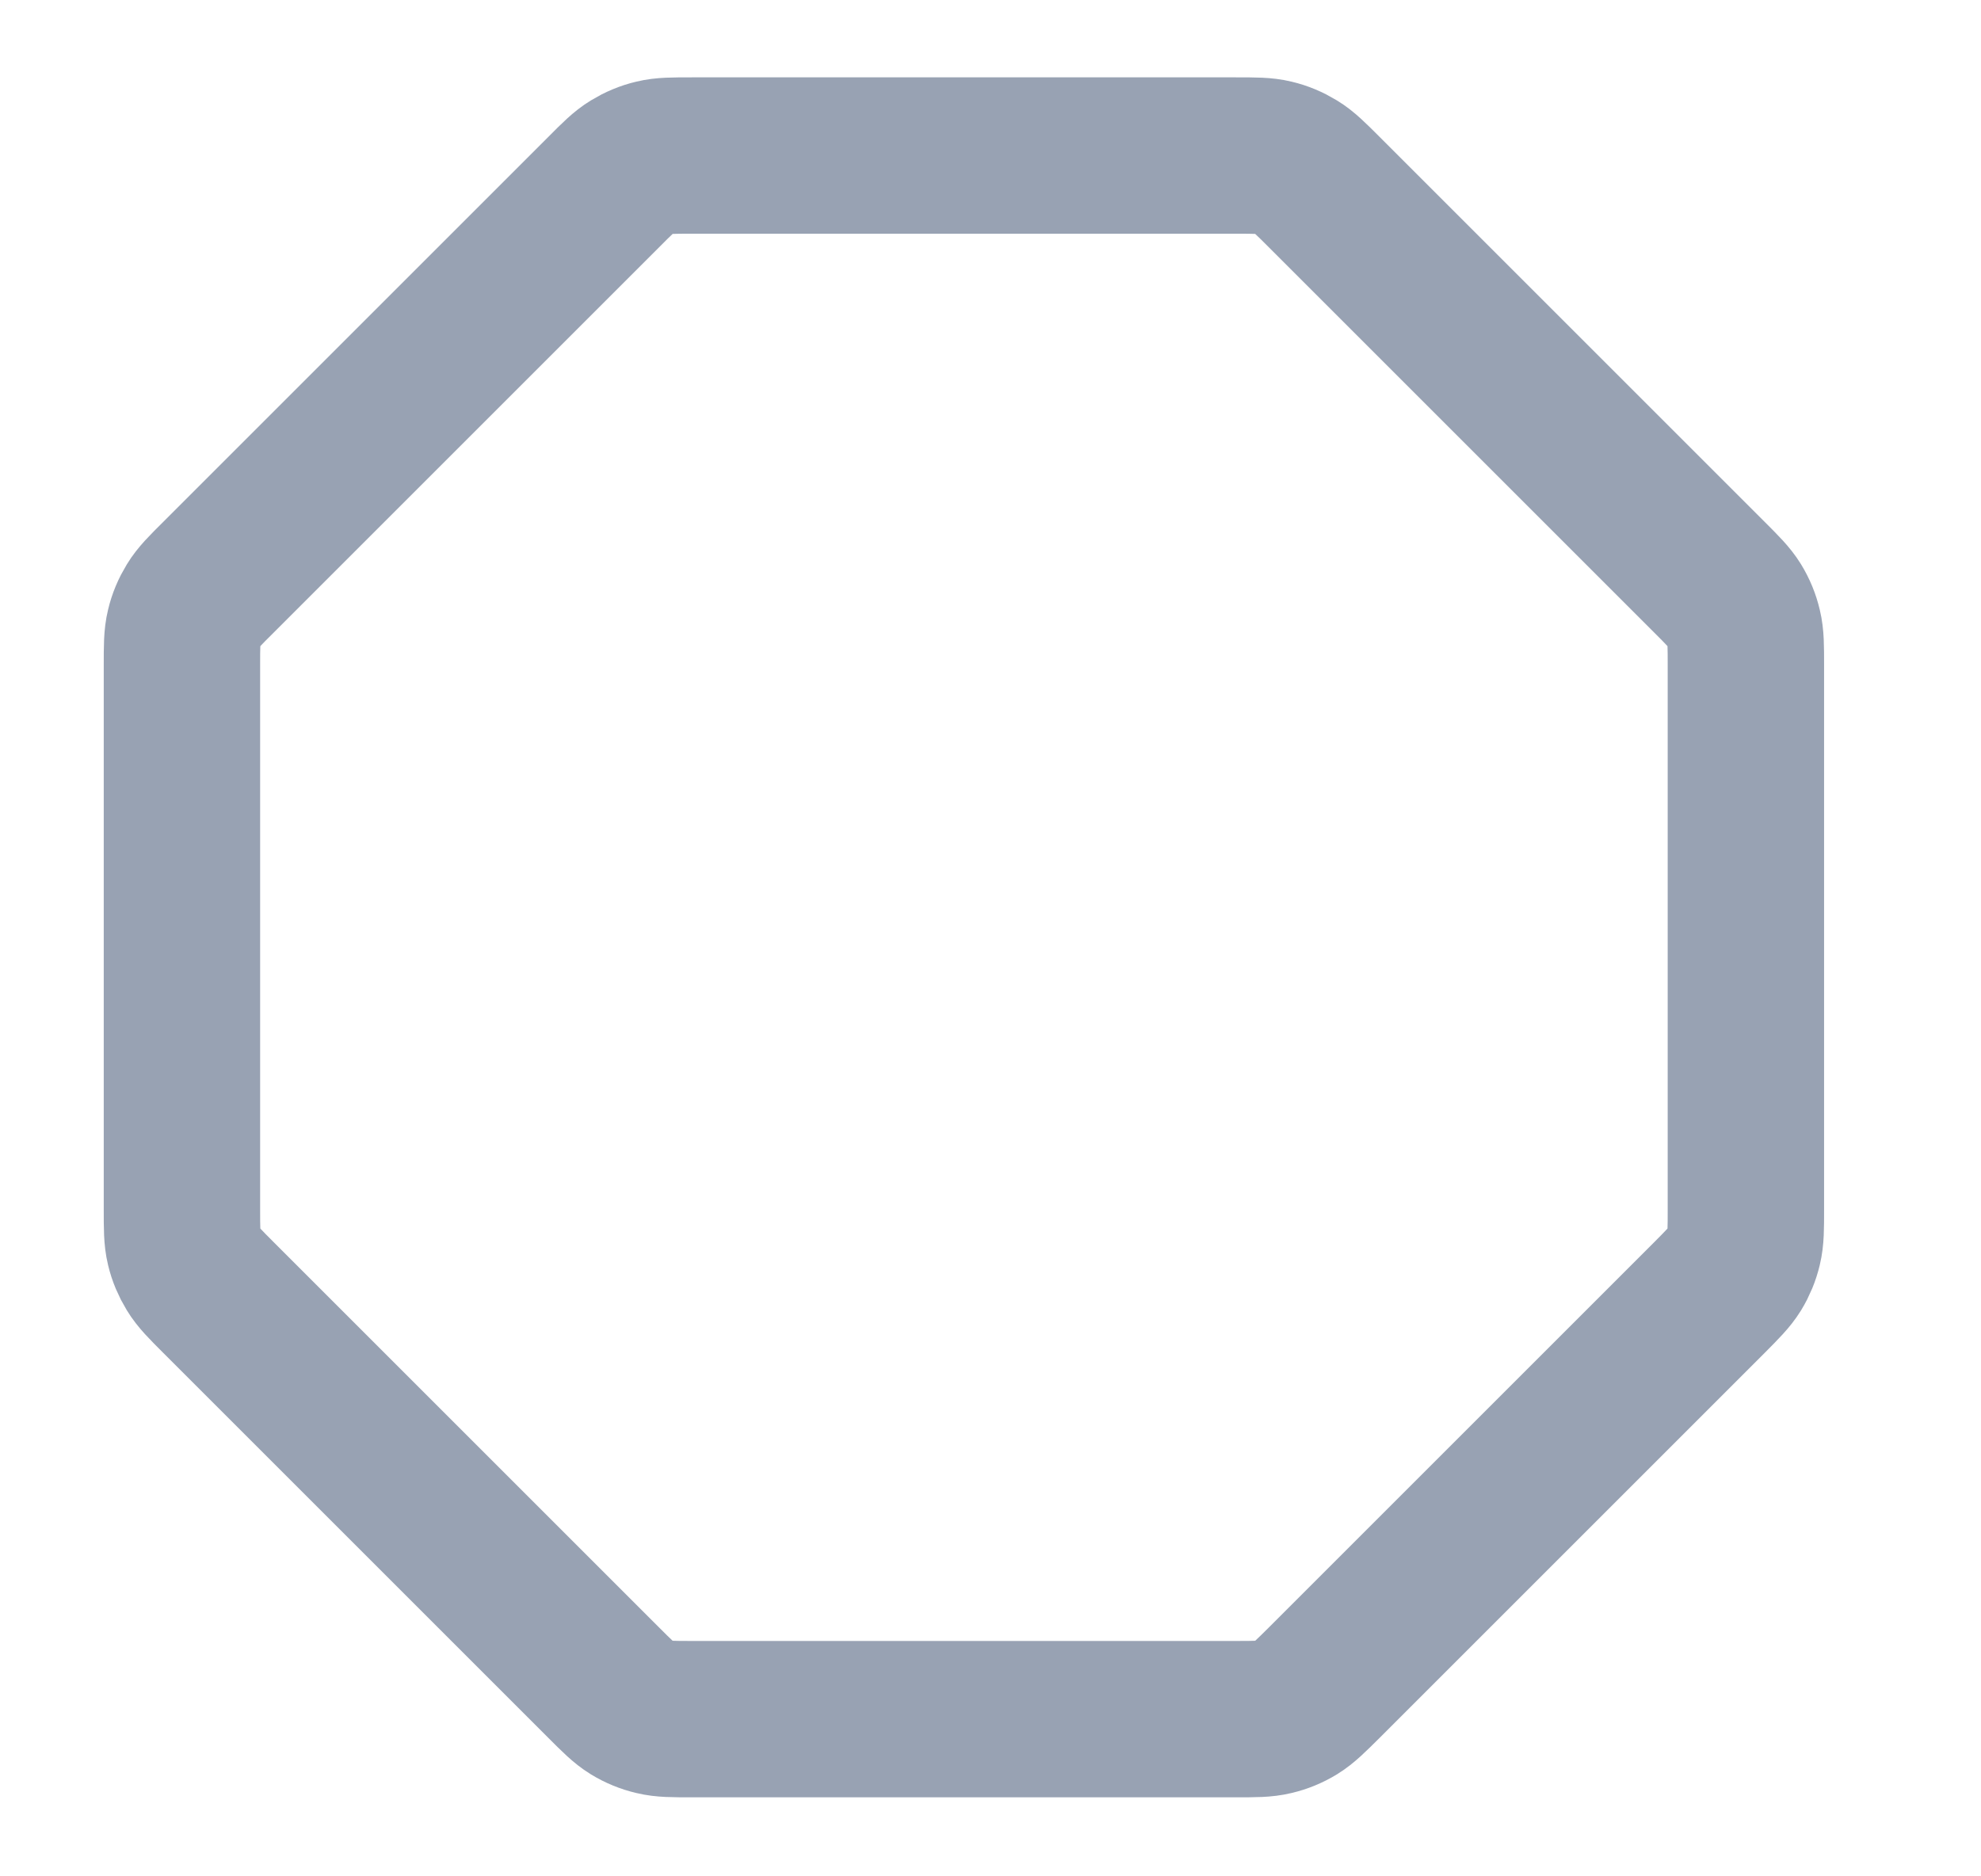 <svg width="19" height="18" viewBox="0 0 19 18" fill="none" xmlns="http://www.w3.org/2000/svg">
<g clip-path="url(#clip0_1_9545)">
<path d="M5.789 1.844C5.918 1.714 5.983 1.649 6.059 1.603C6.126 1.562 6.199 1.531 6.276 1.513C6.362 1.492 6.454 1.492 6.637 1.492H11.853C12.037 1.492 12.128 1.492 12.214 1.513C12.291 1.531 12.364 1.562 12.431 1.603C12.507 1.649 12.572 1.714 12.702 1.844L16.394 5.536C16.523 5.665 16.588 5.73 16.635 5.806C16.676 5.873 16.706 5.946 16.724 6.023C16.745 6.109 16.745 6.201 16.745 6.384V11.6C16.745 11.784 16.745 11.875 16.724 11.962C16.706 12.038 16.676 12.111 16.635 12.178C16.588 12.254 16.523 12.319 16.394 12.449L12.702 16.141C12.572 16.27 12.507 16.335 12.431 16.382C12.364 16.423 12.291 16.453 12.214 16.471C12.128 16.492 12.037 16.492 11.853 16.492H6.637C6.454 16.492 6.362 16.492 6.276 16.471C6.199 16.453 6.126 16.423 6.059 16.382C5.983 16.335 5.918 16.27 5.789 16.141L2.097 12.449C1.967 12.319 1.902 12.254 1.856 12.178C1.815 12.111 1.784 12.038 1.766 11.962C1.745 11.875 1.745 11.784 1.745 11.6V6.384C1.745 6.201 1.745 6.109 1.766 6.023C1.784 5.946 1.815 5.873 1.856 5.806C1.902 5.73 1.967 5.665 2.097 5.536L5.789 1.844Z" stroke="#98A2B3" stroke-width="1.5" stroke-linecap="round" stroke-linejoin="round"/>
</g>
<defs>
<clipPath id="clip0_1_9545">
<rect width="18" height="18" fill="white" transform="translate(0.245 -0.008)"/>
</clipPath>
</defs>
</svg>
